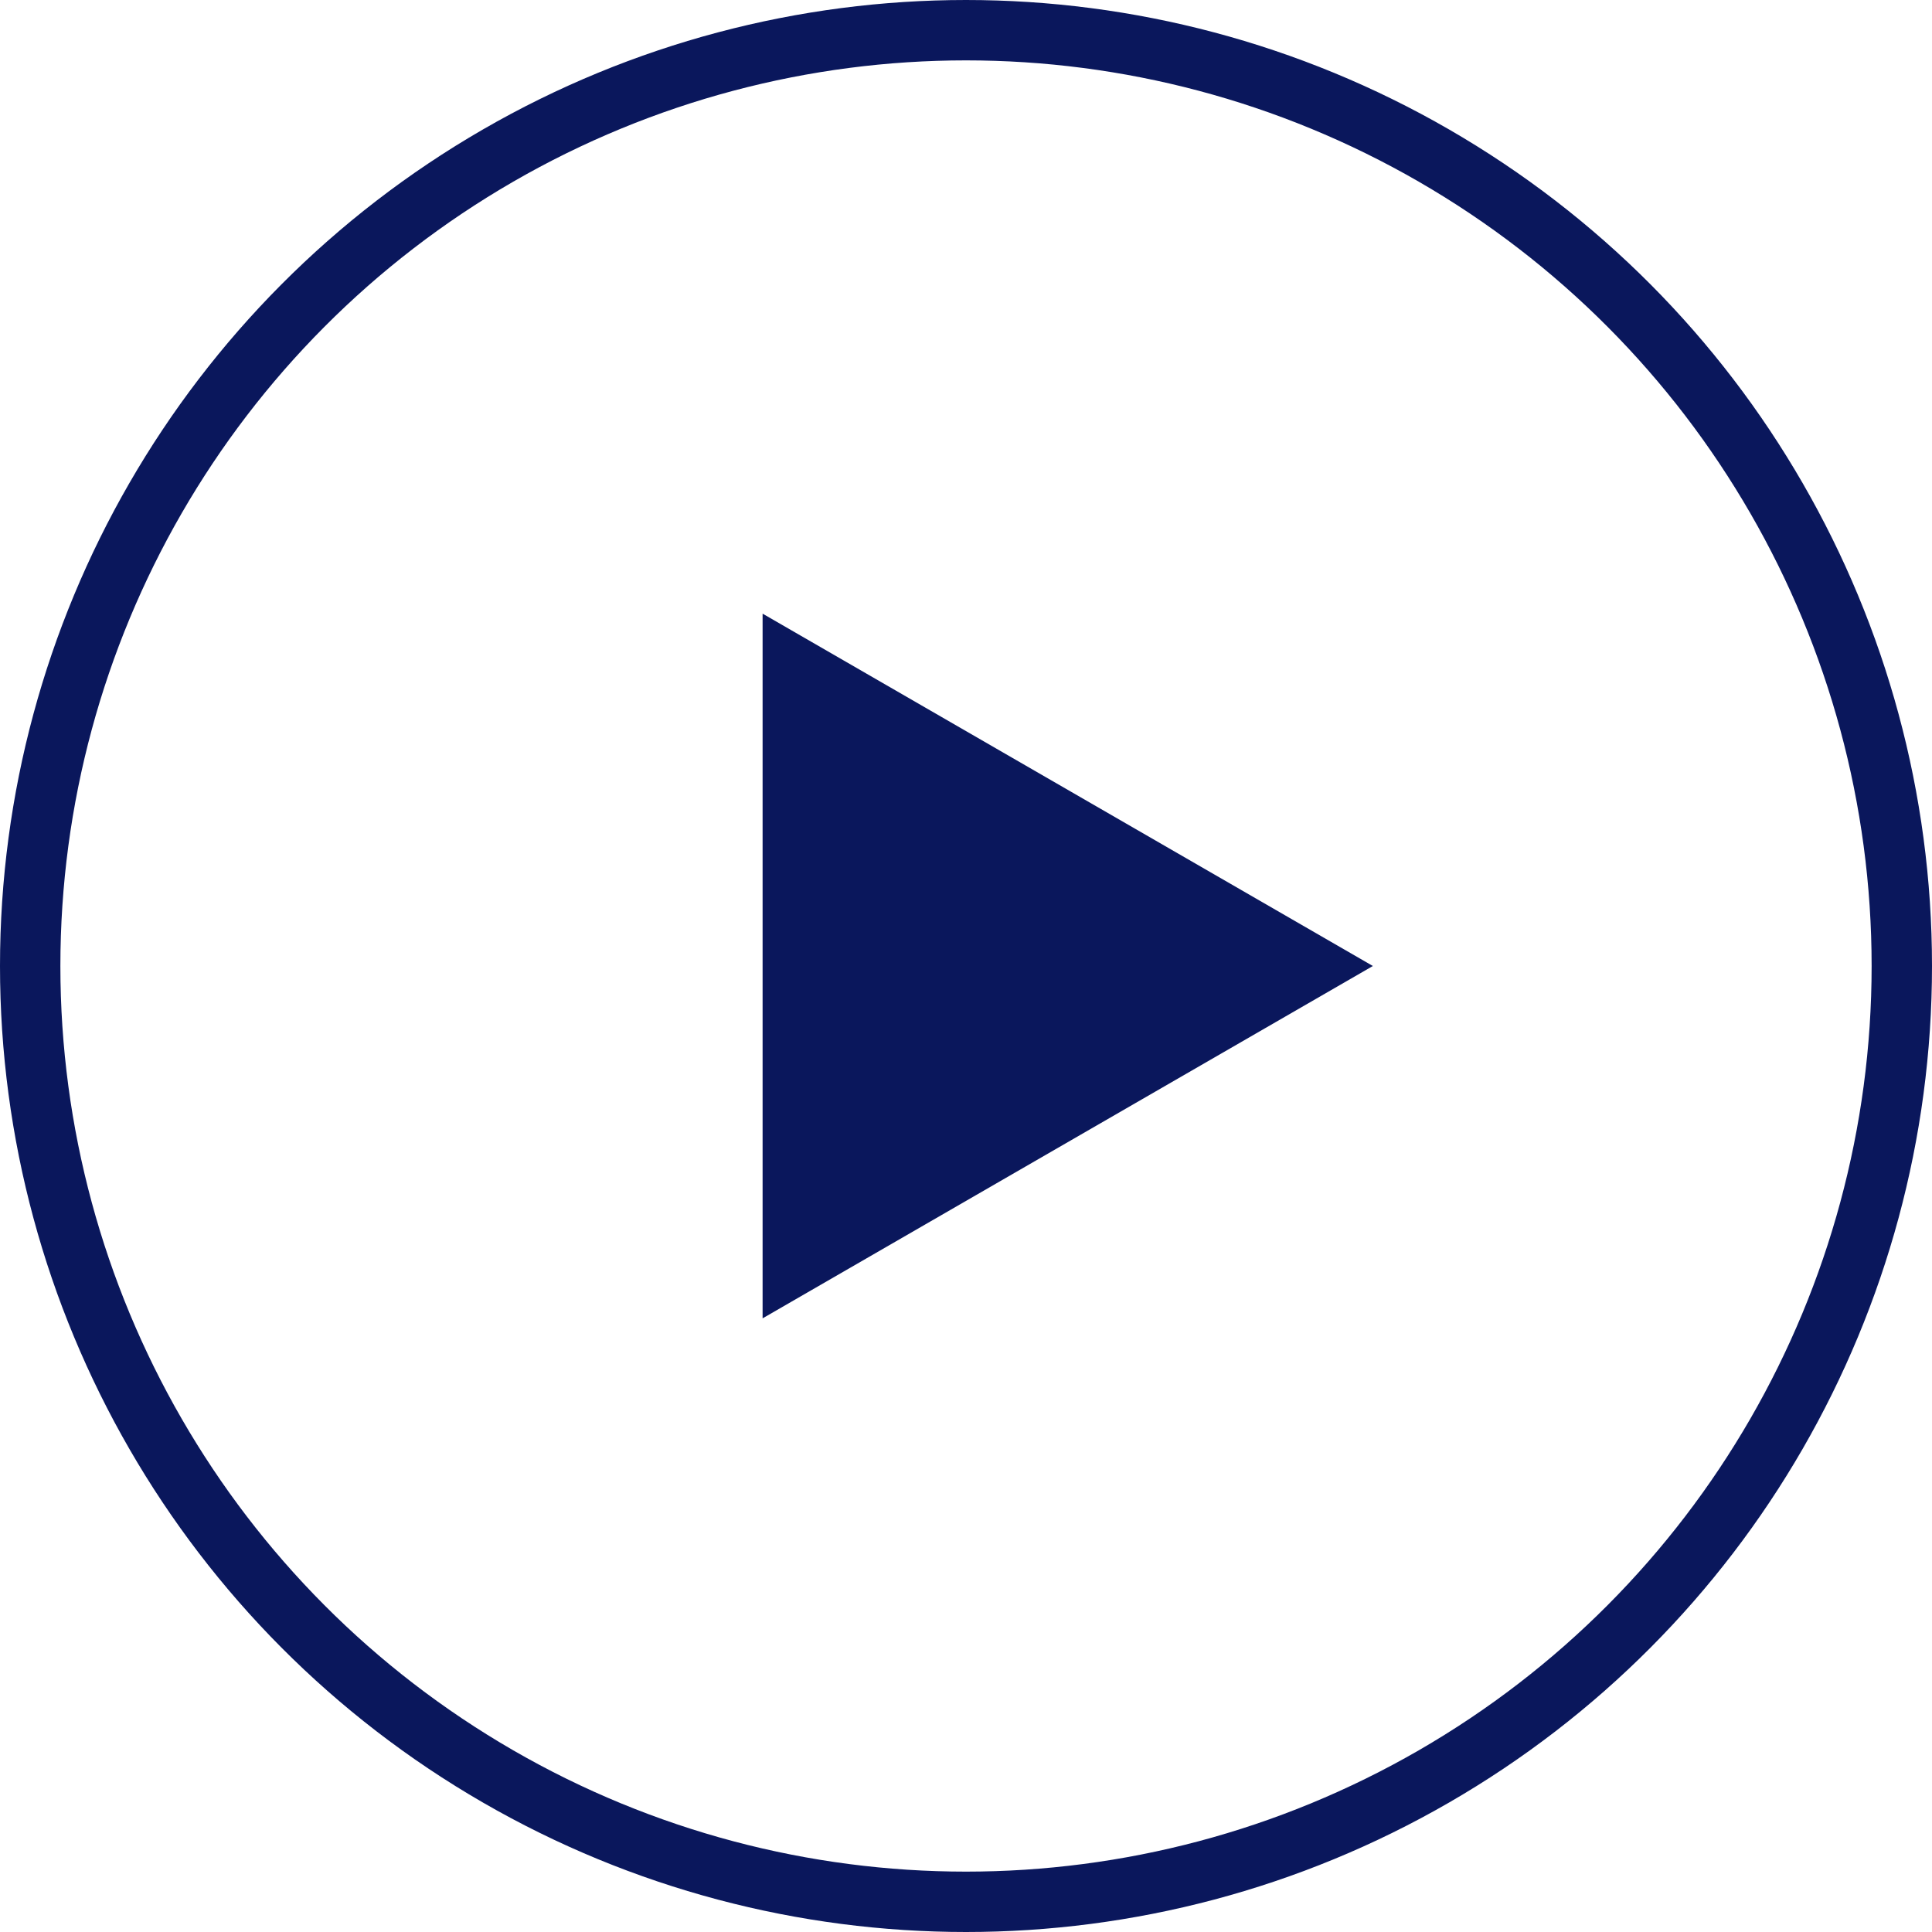 <svg width="32" height="32" viewBox="0 0 32 32" fill="none" xmlns="http://www.w3.org/2000/svg">
<circle cx="16" cy="16" r="15.5" stroke="#0A175C"/>
<path d="M22.739 16L12.631 21.836L12.631 10.164L22.739 16Z" fill="#0A175C"/>
</svg>
